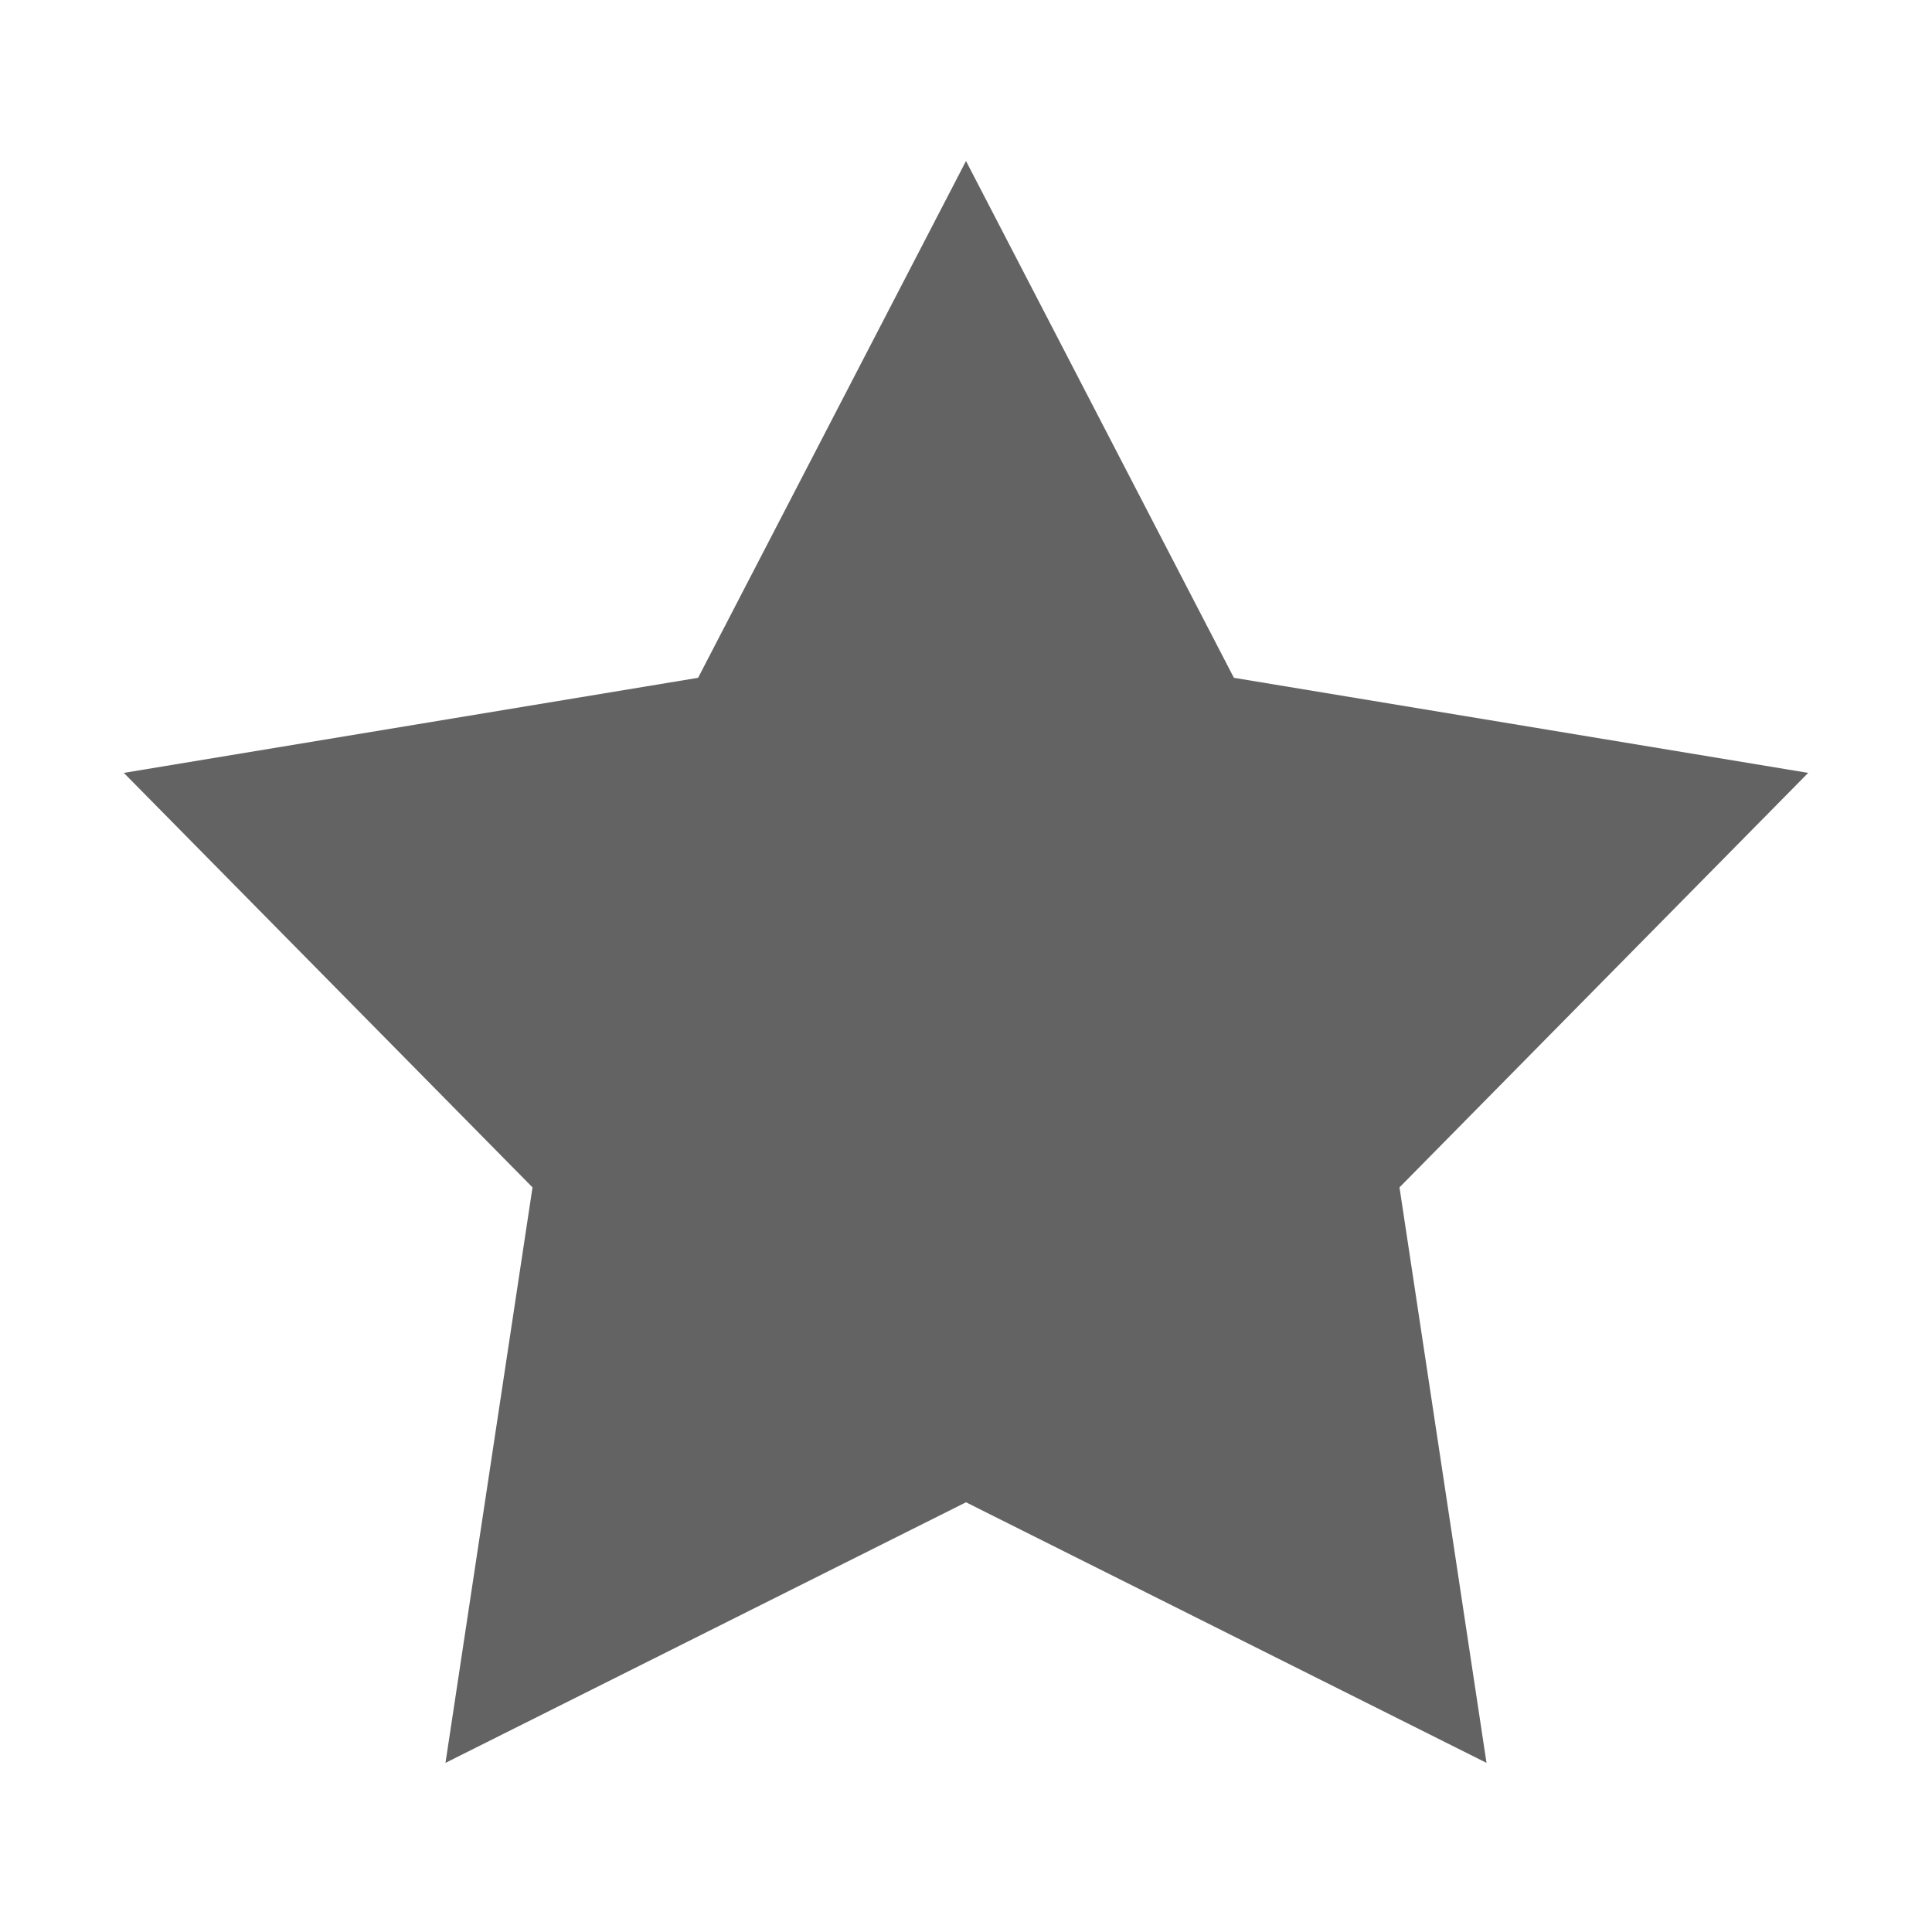 <svg width="24" height="24" viewBox="0 0 24 24" fill="none" xmlns="http://www.w3.org/2000/svg">
<path fill-rule="evenodd" clip-rule="evenodd" d="M12 18.662L5.534 21.899L6.615 14.75L1.538 9.601L8.672 8.42L12 2L15.328 8.42L22.462 9.601L17.385 14.75L18.466 21.899L12 18.662Z" fill="#636363"/>
</svg>
